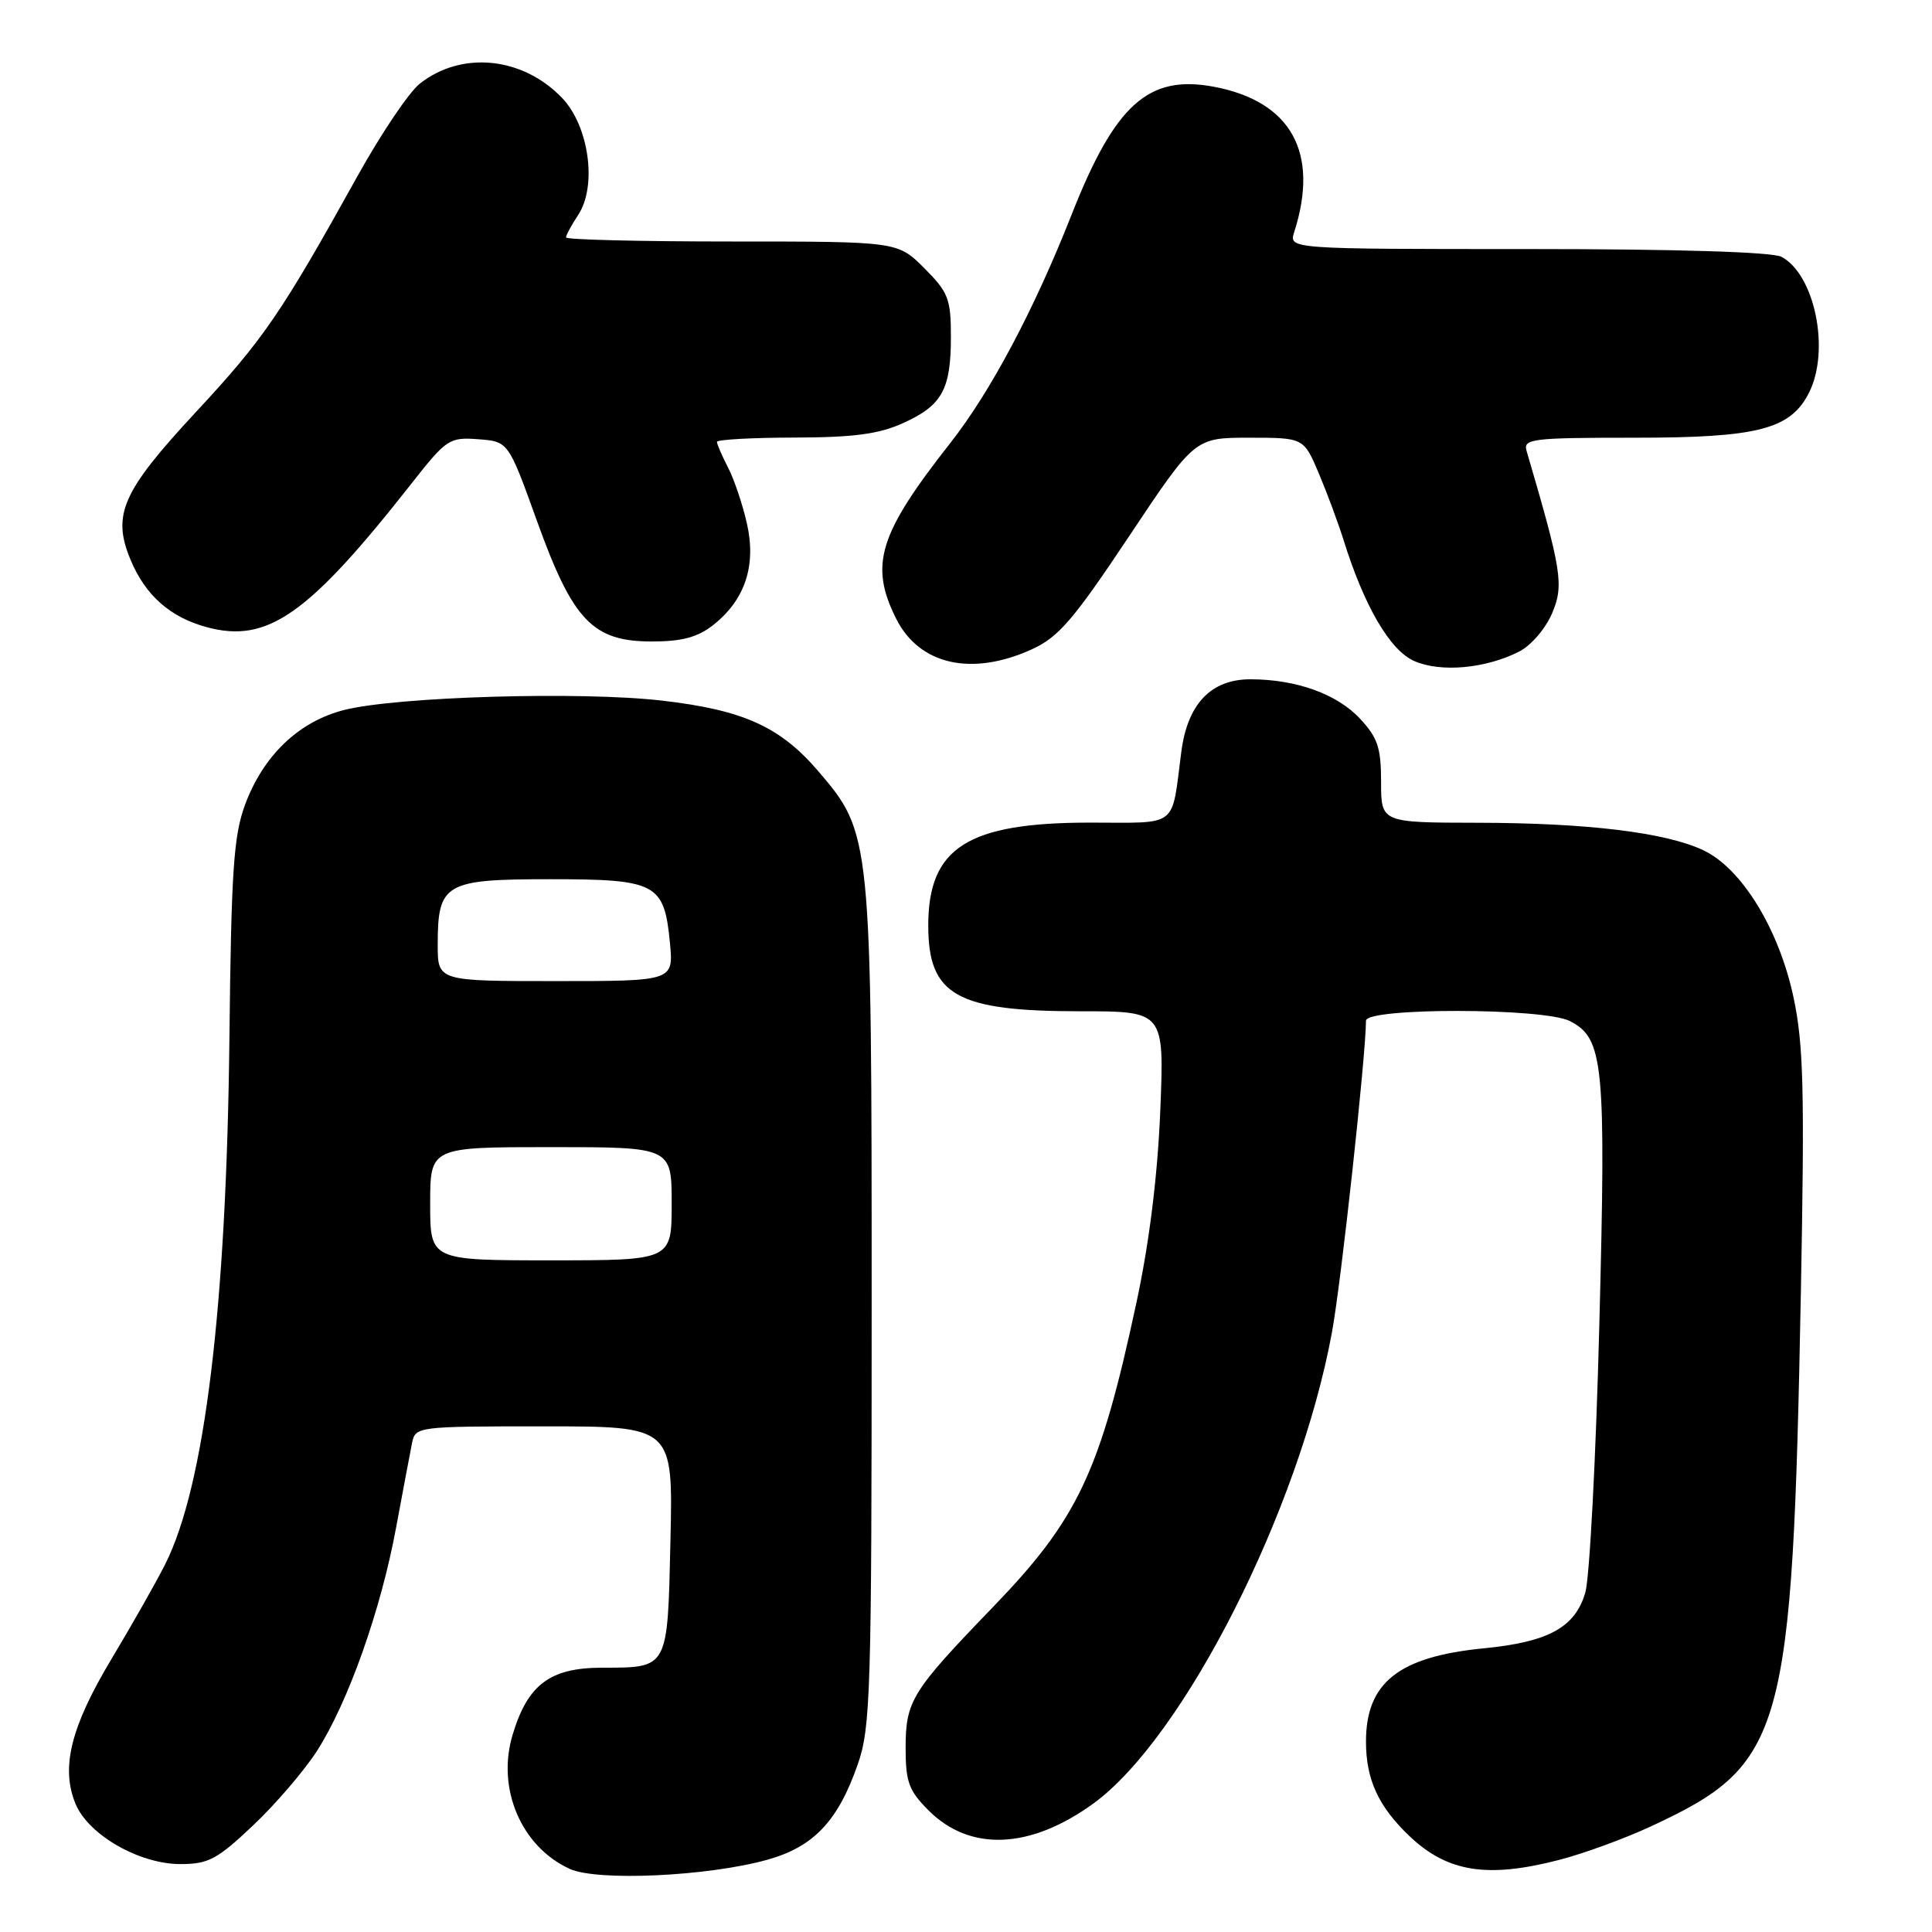 <?xml version="1.0" encoding="UTF-8" standalone="no"?>
<!DOCTYPE svg PUBLIC "-//W3C//DTD SVG 1.1//EN" "http://www.w3.org/Graphics/SVG/1.1/DTD/svg11.dtd" >
<svg xmlns="http://www.w3.org/2000/svg" xmlns:xlink="http://www.w3.org/1999/xlink" version="1.1" viewBox="0 0 256 256">
 <g >
 <path fill="currentColor"
d=" M 101.66 246.43 C 107.81 244.72 111.03 241.32 113.66 233.78 C 115.36 228.90 115.50 224.32 115.50 173.00 C 115.50 110.77 115.46 110.41 108.43 102.19 C 103.37 96.28 98.47 94.07 87.67 92.83 C 76.94 91.59 52.61 92.31 45.63 94.07 C 39.60 95.59 34.88 100.10 32.46 106.66 C 30.95 110.76 30.64 115.49 30.40 137.50 C 30.01 173.20 27.13 196.86 21.89 207.27 C 20.72 209.60 17.52 215.24 14.78 219.81 C 9.37 228.83 8.03 234.23 10.01 239.02 C 11.71 243.13 18.45 247.00 23.90 247.00 C 27.61 247.00 28.78 246.38 33.53 241.88 C 36.51 239.07 40.32 234.62 42.00 232.01 C 46.12 225.58 50.45 213.40 52.47 202.49 C 53.39 197.55 54.34 192.49 54.59 191.25 C 55.03 189.02 55.20 189.00 72.11 189.00 C 89.18 189.00 89.18 189.00 88.84 204.04 C 88.45 221.29 88.63 220.96 79.70 220.98 C 72.86 221.00 69.91 223.23 67.92 229.88 C 65.78 237.00 69.07 244.71 75.50 247.64 C 79.14 249.30 93.77 248.63 101.66 246.43 Z  M 206.54 246.46 C 209.82 245.62 215.34 243.60 218.81 241.98 C 236.47 233.76 237.50 230.07 238.63 171.00 C 239.13 144.31 238.98 138.36 237.63 132.06 C 235.69 123.07 230.79 115.08 225.72 112.67 C 220.73 110.31 210.37 109.04 195.75 109.02 C 183.00 109.00 183.00 109.00 183.00 103.61 C 183.00 99.07 182.55 97.73 180.19 95.21 C 177.16 91.96 171.74 90.01 165.70 90.01 C 160.47 90.00 157.35 93.27 156.53 99.62 C 155.19 109.86 156.30 109.00 144.45 109.00 C 128.21 109.00 123.00 112.31 123.00 122.63 C 123.00 131.90 126.74 134.00 143.21 134.00 C 154.28 134.00 154.28 134.00 153.74 147.25 C 153.38 155.87 152.28 164.73 150.58 172.62 C 145.76 195.10 142.84 201.28 131.52 213.00 C 120.77 224.14 120.00 225.38 120.00 231.65 C 120.00 236.11 120.43 237.28 123.04 239.89 C 128.53 245.38 136.49 245.05 144.86 238.99 C 156.84 230.30 172.17 200.06 176.49 176.54 C 177.71 169.96 180.98 139.89 181.00 135.25 C 181.00 133.50 204.52 133.53 208.00 135.29 C 212.50 137.57 212.82 140.85 211.92 175.50 C 211.47 193.10 210.63 209.09 210.06 211.03 C 208.71 215.64 205.19 217.57 196.62 218.41 C 185.34 219.51 181.00 222.95 181.00 230.77 C 181.00 235.80 182.65 239.38 186.77 243.30 C 191.77 248.06 197.07 248.91 206.54 246.46 Z  M 201.33 86.32 C 202.90 85.51 204.83 83.25 205.68 81.22 C 207.24 77.50 206.94 75.62 202.28 59.75 C 201.81 58.14 202.95 58.00 216.63 58.00 C 232.98 58.00 237.28 56.88 239.72 52.00 C 242.52 46.40 240.48 36.40 236.06 34.03 C 234.85 33.39 222.27 33.00 202.45 33.00 C 170.77 33.00 170.77 33.00 171.49 30.75 C 174.86 20.22 171.09 13.42 160.82 11.49 C 152.16 9.87 147.76 13.83 142.01 28.40 C 137.05 41.00 131.26 51.91 125.93 58.69 C 116.43 70.77 115.17 74.85 118.75 81.99 C 121.82 88.10 128.74 89.66 136.70 86.05 C 140.26 84.43 142.22 82.15 149.60 71.07 C 158.31 58.00 158.31 58.00 165.53 58.00 C 172.75 58.00 172.75 58.00 174.76 62.75 C 175.86 65.36 177.32 69.30 178.01 71.50 C 180.75 80.30 184.17 86.16 187.37 87.58 C 190.89 89.14 196.86 88.60 201.33 86.32 Z  M 94.49 82.83 C 98.71 79.51 100.23 74.97 98.98 69.41 C 98.41 66.87 97.28 63.51 96.47 61.95 C 95.66 60.38 95.00 58.85 95.00 58.55 C 95.00 58.25 99.61 57.99 105.25 57.98 C 113.14 57.96 116.46 57.52 119.67 56.06 C 124.85 53.71 126.00 51.62 126.00 44.60 C 126.00 39.60 125.66 38.73 122.47 35.53 C 118.93 32.00 118.93 32.00 96.97 32.00 C 84.88 32.00 75.00 31.76 75.00 31.46 C 75.00 31.17 75.73 29.81 76.63 28.45 C 79.14 24.61 78.04 16.70 74.48 12.98 C 69.25 7.52 61.18 6.71 55.63 11.08 C 54.21 12.19 50.51 17.69 47.39 23.30 C 37.23 41.59 34.94 44.93 25.94 54.62 C 16.16 65.15 14.81 68.22 17.31 74.20 C 19.27 78.90 22.57 81.81 27.42 83.11 C 35.45 85.27 40.85 81.48 54.54 64.05 C 59.16 58.17 59.54 57.92 63.36 58.20 C 67.36 58.50 67.36 58.50 71.14 69.00 C 75.90 82.24 78.53 85.00 86.38 85.00 C 90.35 85.00 92.44 84.44 94.49 82.83 Z  M 57.00 159.50 C 57.00 152.00 57.00 152.00 73.00 152.00 C 89.00 152.00 89.00 152.00 89.00 159.50 C 89.00 167.00 89.00 167.00 73.00 167.00 C 57.00 167.00 57.00 167.00 57.00 159.50 Z  M 58.00 125.19 C 58.00 117.04 58.92 116.50 72.88 116.50 C 87.00 116.50 88.01 117.04 88.77 124.93 C 89.25 130.00 89.25 130.00 73.63 130.00 C 58.00 130.00 58.00 130.00 58.00 125.19 Z "/>
</g>
</svg>